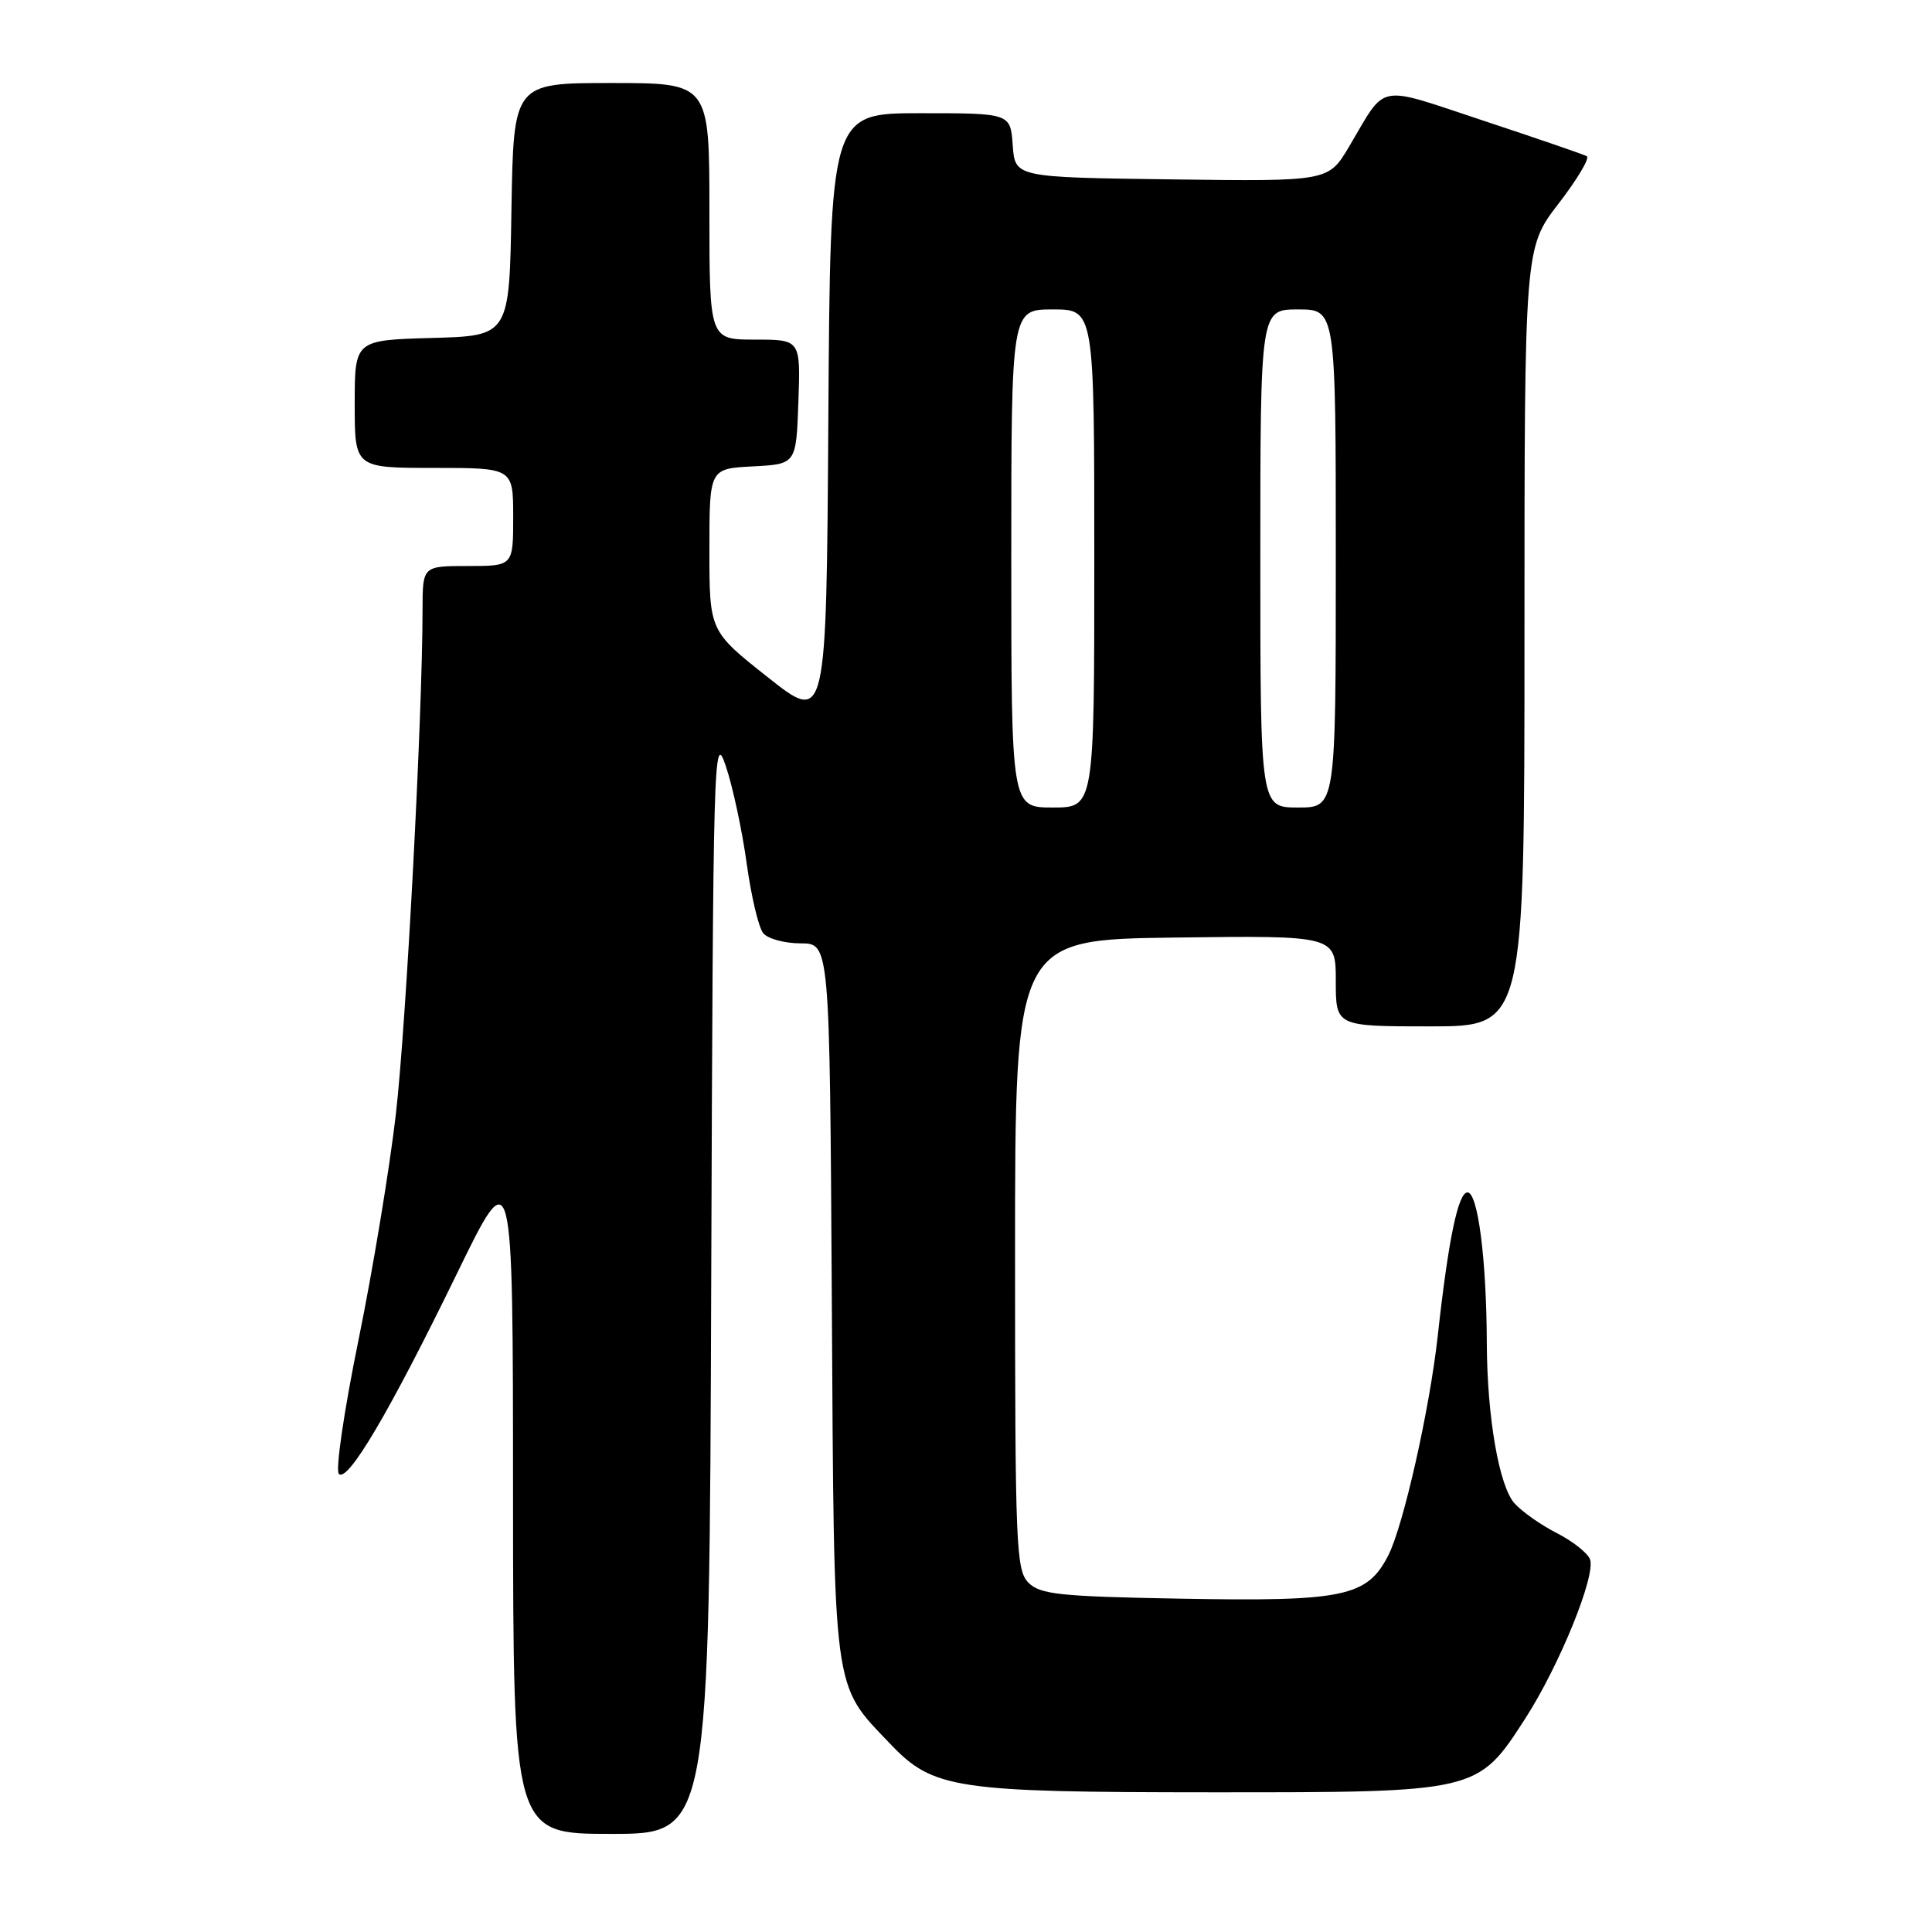 <?xml version="1.0" encoding="UTF-8" standalone="no"?>
<!DOCTYPE svg PUBLIC "-//W3C//DTD SVG 1.1//EN" "http://www.w3.org/Graphics/SVG/1.1/DTD/svg11.dtd" >
<svg xmlns="http://www.w3.org/2000/svg" xmlns:xlink="http://www.w3.org/1999/xlink" version="1.1" viewBox="0 0 256 256">
 <g >
 <path fill="currentColor"
d=" M 94.24 169.75 C 94.49 99.73 94.57 96.72 96.17 101.50 C 97.10 104.25 98.34 110.06 98.94 114.41 C 99.54 118.76 100.52 122.93 101.14 123.66 C 101.75 124.40 103.98 125.00 106.09 125.00 C 109.94 125.00 109.94 125.00 110.22 172.25 C 110.53 225.09 110.26 222.99 117.94 231.05 C 123.65 237.05 126.48 237.48 160.50 237.49 C 195.80 237.50 195.78 237.51 202.07 227.77 C 206.60 220.76 211.50 208.74 210.68 206.61 C 210.36 205.77 208.39 204.22 206.30 203.15 C 204.21 202.09 201.68 200.31 200.69 199.21 C 198.64 196.95 197.05 187.79 197.01 178.00 C 196.97 166.85 195.83 158.00 194.45 158.00 C 193.21 158.00 191.91 164.27 190.51 177.00 C 189.43 186.77 185.96 202.15 183.96 206.09 C 181.14 211.60 178.07 212.23 156.28 211.83 C 140.41 211.54 137.84 211.27 136.28 209.72 C 134.63 208.06 134.50 204.91 134.50 166.22 C 134.50 124.50 134.50 124.50 155.75 124.23 C 177.00 123.96 177.00 123.96 177.00 129.98 C 177.00 136.00 177.00 136.00 189.50 136.00 C 202.00 136.00 202.00 136.00 202.00 84.42 C 202.00 32.85 202.00 32.85 206.51 26.99 C 208.99 23.77 210.68 20.94 210.26 20.70 C 209.84 20.46 203.69 18.35 196.59 16.00 C 182.16 11.23 183.82 10.91 178.76 19.43 C 176.02 24.04 176.02 24.04 155.26 23.77 C 134.50 23.50 134.50 23.50 134.19 19.25 C 133.89 15.00 133.89 15.00 121.95 15.00 C 110.02 15.00 110.02 15.00 109.76 55.44 C 109.50 95.88 109.50 95.88 101.75 89.75 C 94.00 83.62 94.00 83.62 94.00 72.86 C 94.00 62.10 94.00 62.10 99.75 61.80 C 105.50 61.50 105.50 61.50 105.79 53.25 C 106.08 45.00 106.08 45.00 100.04 45.00 C 94.00 45.00 94.00 45.00 94.00 28.00 C 94.00 11.00 94.00 11.00 81.02 11.00 C 68.05 11.00 68.05 11.00 67.77 27.75 C 67.50 44.50 67.50 44.50 57.25 44.78 C 47.00 45.07 47.00 45.07 47.00 53.53 C 47.00 62.00 47.00 62.00 57.50 62.00 C 68.00 62.00 68.00 62.00 68.00 68.50 C 68.00 75.00 68.00 75.00 62.00 75.00 C 56.00 75.00 56.00 75.00 55.99 80.75 C 55.98 94.97 53.82 135.71 52.46 147.59 C 51.63 154.79 49.40 168.28 47.50 177.57 C 45.59 186.92 44.43 194.83 44.90 195.30 C 46.08 196.48 51.62 187.08 60.50 168.85 C 67.97 153.50 67.97 153.50 67.98 198.25 C 68.00 243.00 68.00 243.00 80.99 243.00 C 93.99 243.00 93.99 243.00 94.24 169.75 Z  M 134.00 74.00 C 134.00 41.00 134.00 41.00 139.50 41.00 C 145.00 41.00 145.00 41.00 145.00 74.00 C 145.00 107.00 145.00 107.00 139.50 107.00 C 134.00 107.00 134.00 107.00 134.00 74.00 Z  M 167.00 74.00 C 167.00 41.00 167.00 41.00 172.00 41.00 C 177.00 41.00 177.00 41.00 177.00 74.00 C 177.00 107.00 177.00 107.00 172.00 107.00 C 167.00 107.00 167.00 107.00 167.00 74.00 Z "/>
</g>
</svg>